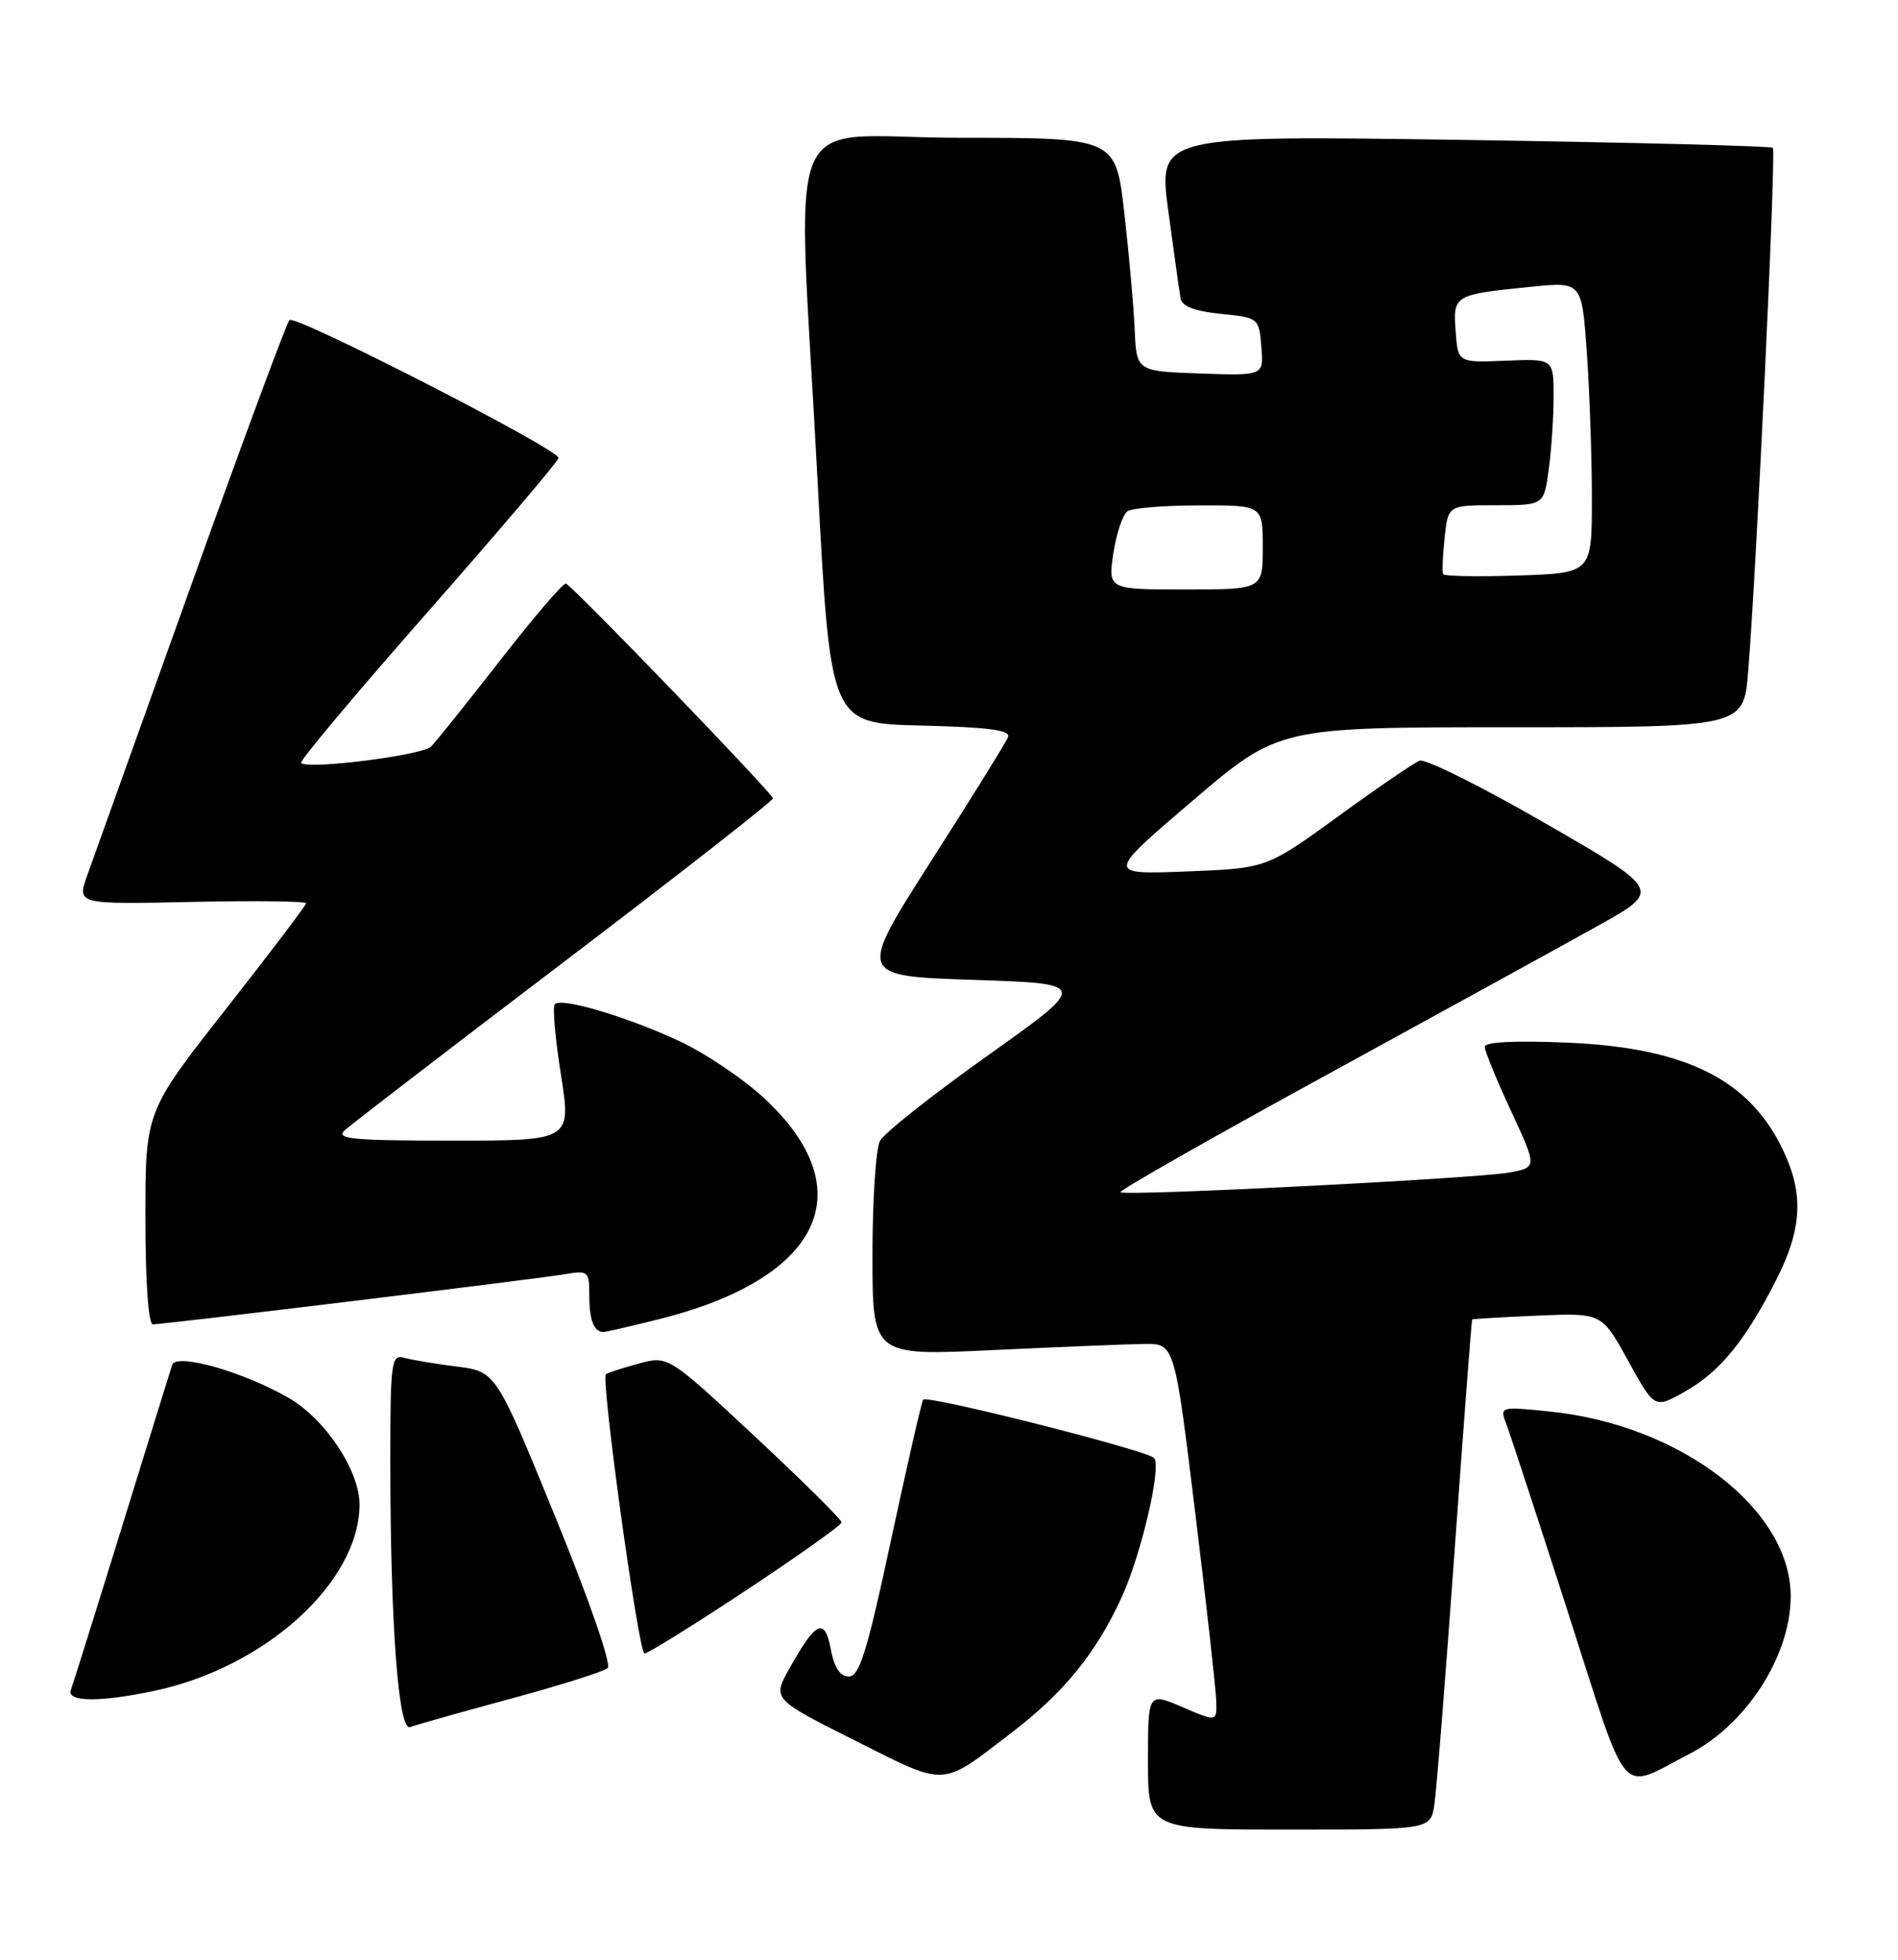 <?xml version="1.0" encoding="UTF-8" standalone="no"?>
<!DOCTYPE svg PUBLIC "-//W3C//DTD SVG 1.1//EN" "http://www.w3.org/Graphics/SVG/1.1/DTD/svg11.dtd" >
<svg xmlns="http://www.w3.org/2000/svg" xmlns:xlink="http://www.w3.org/1999/xlink" version="1.1" viewBox="0 0 248 256">
 <g >
 <path fill="currentColor"
d=" M 187.42 235.75 C 187.69 233.96 188.89 219.00 190.07 202.50 C 191.25 186.00 192.28 172.44 192.36 172.36 C 192.44 172.29 196.28 172.06 200.90 171.86 C 209.30 171.50 209.30 171.50 212.74 177.76 C 216.19 184.02 216.19 184.02 220.13 181.80 C 224.70 179.24 228.06 175.13 232.10 167.17 C 235.43 160.60 235.70 156.11 233.10 150.50 C 228.74 141.07 220.39 136.86 204.75 136.20 C 197.99 135.91 194.00 136.11 194.00 136.74 C 194.00 137.28 195.54 141.05 197.43 145.12 C 200.86 152.50 200.86 152.50 197.18 153.17 C 192.79 153.96 146.95 156.28 146.40 155.74 C 146.19 155.53 158.28 148.65 173.26 140.46 C 188.24 132.26 204.24 123.48 208.80 120.93 C 217.10 116.31 217.10 116.31 201.97 107.58 C 193.64 102.78 186.23 99.08 185.49 99.37 C 184.75 99.65 179.95 102.93 174.83 106.66 C 165.50 113.43 165.50 113.43 155.02 113.84 C 144.53 114.24 144.53 114.24 155.81 104.62 C 167.08 95.00 167.08 95.00 197.45 95.00 C 227.83 95.00 227.83 95.00 228.42 87.75 C 229.52 74.24 232.09 19.76 231.65 19.31 C 231.41 19.07 213.23 18.61 191.27 18.28 C 151.33 17.69 151.33 17.69 152.66 27.59 C 153.40 33.04 154.11 38.17 154.26 39.00 C 154.43 40.01 156.13 40.66 159.51 41.00 C 164.46 41.50 164.50 41.53 164.81 45.29 C 165.13 49.08 165.13 49.08 156.81 48.79 C 148.50 48.50 148.50 48.50 148.26 43.00 C 148.13 39.98 147.51 33.11 146.90 27.75 C 145.78 18.00 145.78 18.00 125.39 18.00 C 101.71 18.00 104.16 12.06 106.84 63.00 C 108.50 94.50 108.50 94.50 120.34 94.78 C 129.15 94.99 132.07 95.38 131.72 96.28 C 131.46 96.95 126.93 104.25 121.65 112.50 C 112.07 127.50 112.07 127.50 127.16 128.00 C 142.26 128.50 142.26 128.50 129.11 137.85 C 121.88 142.99 115.52 148.02 114.98 149.03 C 114.44 150.04 114.00 156.77 114.00 163.99 C 114.00 177.11 114.00 177.11 129.75 176.36 C 138.41 175.95 147.29 175.59 149.49 175.56 C 153.47 175.50 153.47 175.50 156.16 197.50 C 157.64 209.60 158.88 220.72 158.92 222.21 C 159.00 224.93 159.00 224.93 154.50 223.00 C 150.00 221.07 150.00 221.07 150.00 230.04 C 150.00 239.00 150.00 239.00 168.45 239.00 C 186.91 239.00 186.91 239.00 187.42 235.75 Z  M 132.15 226.36 C 139.04 221.09 143.22 215.95 146.57 208.63 C 149.14 203.01 151.82 191.48 150.79 190.45 C 149.75 189.42 121.02 182.16 120.62 182.84 C 120.40 183.20 118.51 191.49 116.41 201.25 C 113.30 215.75 112.30 219.00 110.91 219.00 C 109.77 219.00 109.01 217.85 108.55 215.43 C 107.76 211.23 106.63 211.75 103.17 217.91 C 100.91 221.94 100.91 221.94 111.70 227.36 C 123.85 233.46 122.82 233.51 132.15 226.36 Z  M 220.72 229.13 C 228.17 225.30 233.93 216.37 233.98 208.59 C 234.04 197.21 219.67 186.15 202.52 184.39 C 195.94 183.72 195.94 183.72 196.85 186.11 C 197.35 187.42 200.98 198.50 204.91 210.71 C 212.96 235.73 211.41 233.92 220.72 229.13 Z  M 66.67 221.92 C 73.18 220.16 78.91 218.35 79.40 217.91 C 79.92 217.44 76.99 209.00 72.55 198.13 C 64.80 179.16 64.80 179.16 59.65 178.51 C 56.82 178.15 53.71 177.63 52.75 177.36 C 51.14 176.91 51.00 178.01 51.00 190.78 C 51.00 212.03 52.05 226.20 53.58 225.61 C 54.28 225.34 60.17 223.68 66.67 221.92 Z  M 20.20 220.87 C 34.67 217.80 46.90 206.71 46.98 196.59 C 47.01 192.16 42.53 185.39 37.72 182.61 C 31.82 179.20 23.03 176.70 22.50 178.29 C 22.28 178.96 19.32 188.50 15.92 199.50 C 12.52 210.50 9.52 220.06 9.26 220.75 C 8.66 222.34 13.05 222.39 20.20 220.87 Z  M 97.48 207.75 C 104.34 203.21 109.96 199.22 109.97 198.87 C 109.99 198.53 104.89 193.48 98.65 187.66 C 87.30 177.08 87.30 177.08 83.40 178.14 C 81.26 178.73 79.35 179.35 79.17 179.52 C 78.49 180.15 83.45 216.00 84.21 216.00 C 84.65 216.00 90.62 212.29 97.48 207.75 Z  M 85.94 172.37 C 107.25 167.08 112.84 155.61 99.97 143.57 C 97.21 140.98 92.15 137.57 88.72 135.98 C 81.86 132.79 73.38 130.28 72.49 131.17 C 72.18 131.49 72.54 135.63 73.29 140.37 C 74.65 149.00 74.65 149.00 59.11 149.00 C 46.03 149.00 43.80 148.79 45.04 147.65 C 45.84 146.91 58.76 136.99 73.75 125.60 C 88.74 114.21 101.00 104.62 101.00 104.29 C 101.00 103.69 75.01 76.73 73.95 76.23 C 73.64 76.08 69.80 80.55 65.44 86.15 C 61.07 91.76 56.97 96.88 56.32 97.53 C 55.19 98.67 40.22 100.56 39.34 99.67 C 39.10 99.43 46.57 90.52 55.95 79.87 C 65.32 69.22 72.99 60.19 72.99 59.82 C 73.00 58.69 38.56 41.05 37.82 41.81 C 37.45 42.19 31.66 57.80 24.96 76.50 C 18.26 95.20 12.17 112.22 11.41 114.32 C 10.04 118.14 10.04 118.14 25.02 117.82 C 33.26 117.64 40.00 117.72 39.99 118.00 C 39.98 118.28 35.26 124.51 29.49 131.85 C 19.00 145.20 19.00 145.20 19.00 159.10 C 19.00 167.42 19.39 173.00 19.97 173.00 C 21.45 173.00 70.05 167.09 73.75 166.46 C 76.88 165.93 77.00 166.03 77.00 169.29 C 77.00 172.44 77.61 174.00 78.85 174.00 C 79.14 174.00 82.33 173.27 85.94 172.37 Z  M 145.48 72.25 C 145.88 69.64 146.71 67.17 147.35 66.77 C 147.98 66.36 152.21 66.02 156.75 66.02 C 165.00 66.00 165.00 66.00 165.00 71.50 C 165.00 77.00 165.00 77.00 154.89 77.00 C 144.77 77.00 144.77 77.00 145.48 72.25 Z  M 188.56 75.00 C 188.42 74.72 188.51 72.59 188.76 70.25 C 189.21 66.00 189.21 66.00 195.47 66.00 C 201.73 66.00 201.73 66.00 202.36 61.36 C 202.71 58.81 203.00 54.50 203.00 51.79 C 203.00 46.86 203.00 46.86 196.75 47.12 C 190.50 47.38 190.50 47.38 190.20 43.27 C 189.85 38.54 189.96 38.48 200.09 37.46 C 206.69 36.80 206.69 36.80 207.34 46.05 C 207.70 51.14 208.00 59.71 208.00 65.09 C 208.00 74.86 208.00 74.86 198.40 75.18 C 193.12 75.36 188.69 75.28 188.56 75.00 Z "/>
</g>
</svg>